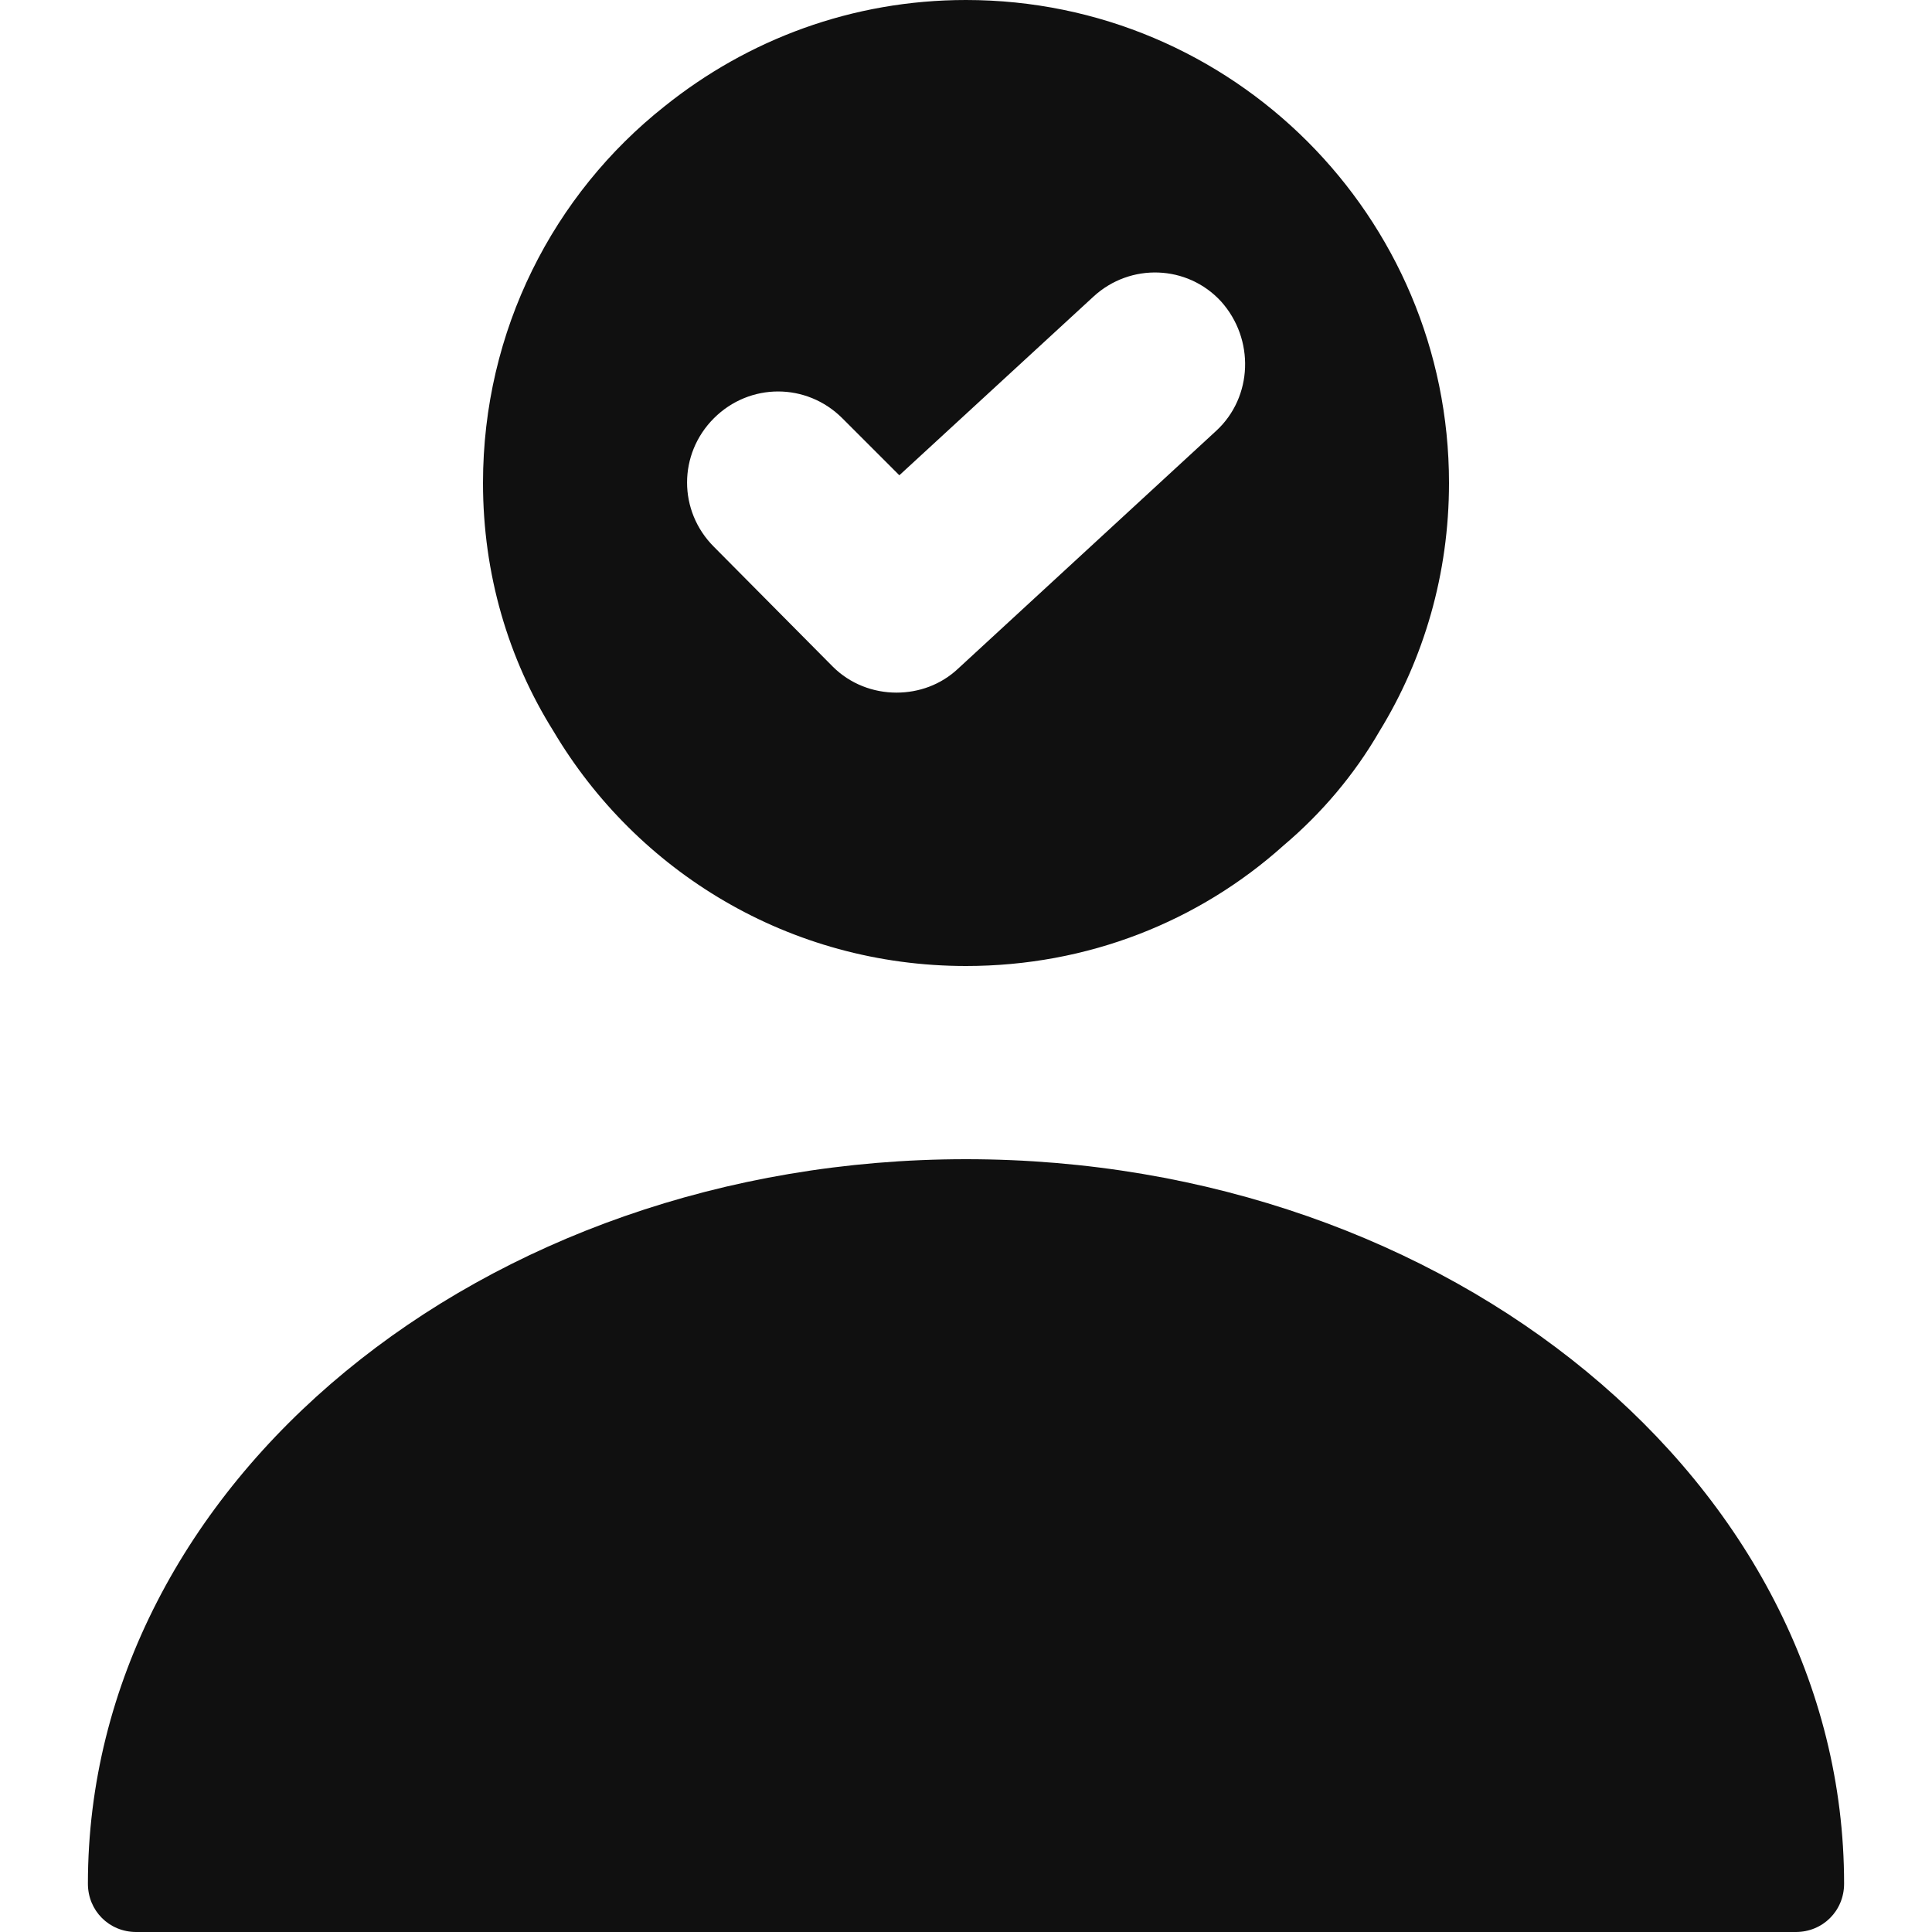 <svg width="20" height="20" viewBox="0 0 20 20" fill="none" xmlns="http://www.w3.org/2000/svg">
<path d="M10 12C4.99 12 0.91 15.36 0.91 19.5C0.91 19.78 1.13 20 1.41 20H18.59C18.87 20 19.09 19.78 19.09 19.5C19.09 15.36 15.01 12 10 12Z" fill="#101010"/>
<path d="M10 0C8.82 0 7.74 0.41 6.88 1.1C5.73 2.01 5 3.42 5 5C5 5.94 5.26 6.82 5.73 7.57C6.59 9.02 8.17 10 10 10C11.26 10 12.41 9.54 13.29 8.75C13.68 8.42 14.02 8.02 14.28 7.57C14.74 6.82 15 5.94 15 5C15 2.24 12.76 0 10 0ZM12.59 4.46L9.92 6.92C9.74 7.09 9.51 7.17 9.28 7.17C9.04 7.17 8.8 7.08 8.62 6.9L7.39 5.66C7.02 5.29 7.02 4.7 7.39 4.33C7.76 3.96 8.35 3.96 8.72 4.33L9.31 4.92L11.32 3.07C11.7 2.72 12.29 2.74 12.64 3.12C12.99 3.51 12.97 4.11 12.59 4.46Z" fill="#101010"/>
</svg>
